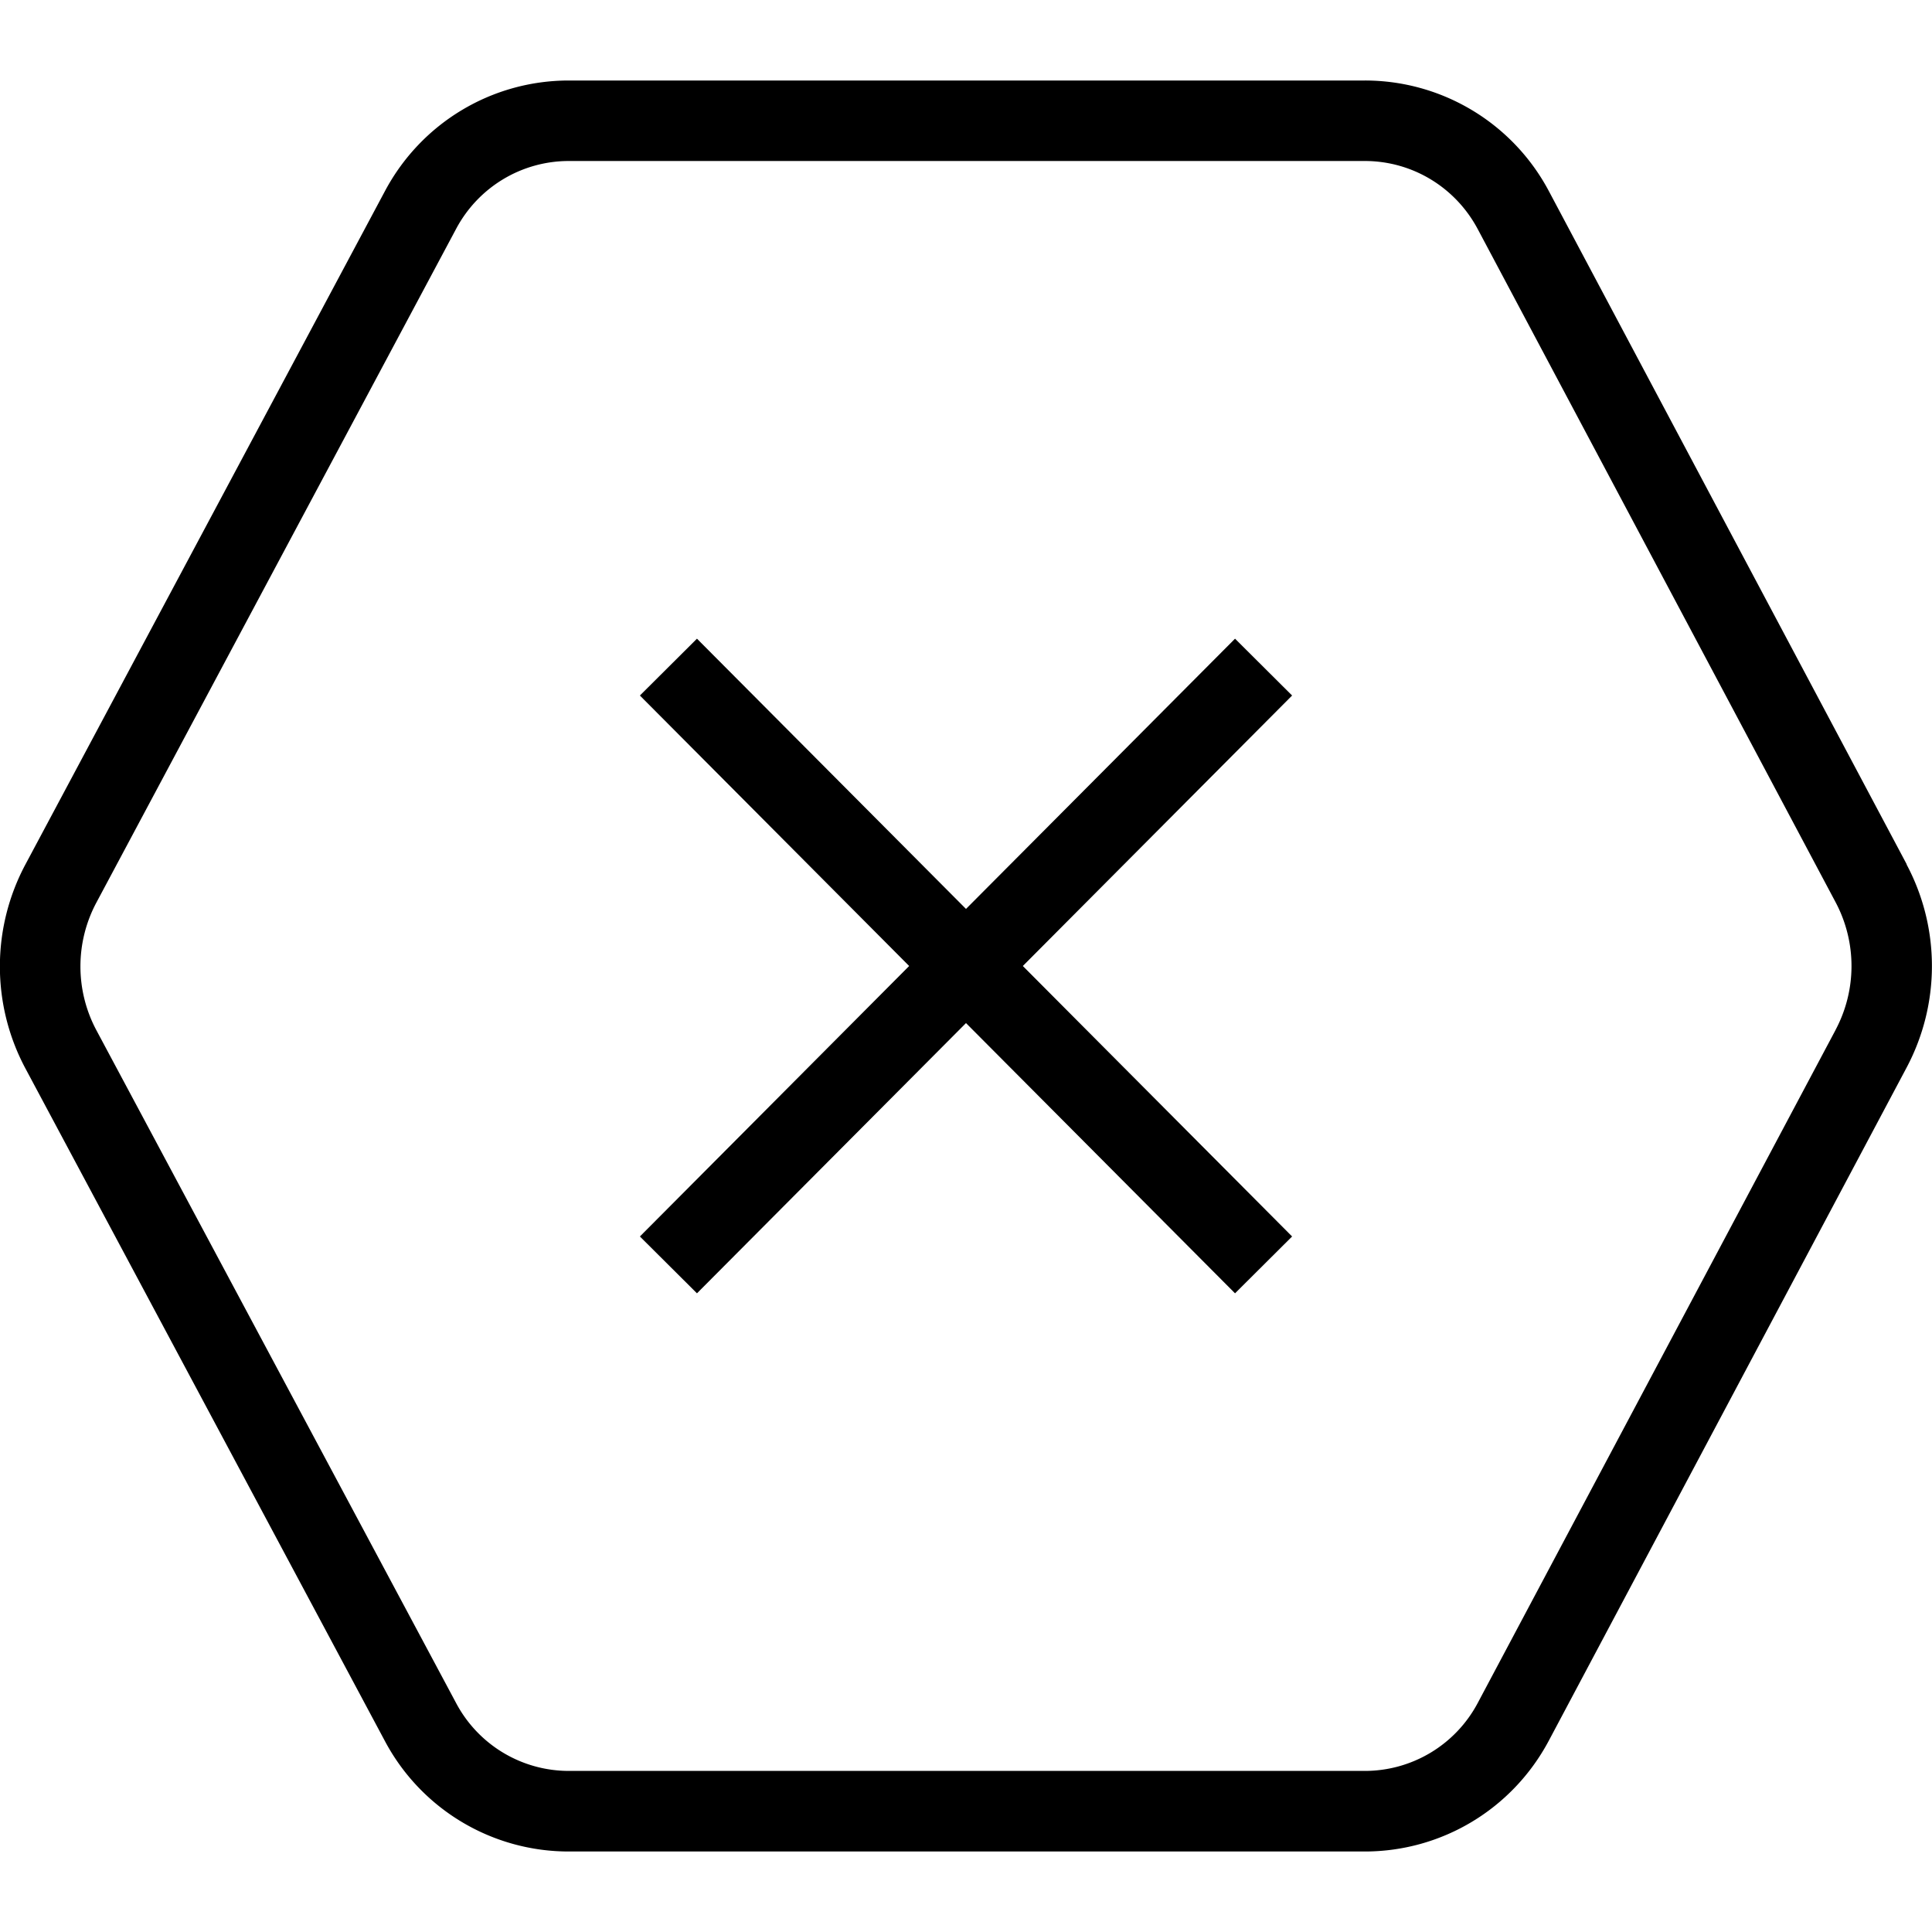 <svg xmlns="http://www.w3.org/2000/svg" width="512" height="512" data-name="Layer 1" viewBox="0 0 24 24"><path d="m23.686 10.737-4.445-8.362A2.587 2.587 0 0 0 16.955 1H7.067c-.956 0-1.832.525-2.284 1.372L.316 10.738a2.69 2.69 0 0 0 0 2.535l4.466 8.356A2.585 2.585 0 0 0 7.065 23h9.888c.958 0 1.834-.527 2.286-1.375l4.445-8.362c.42-.791.42-1.735 0-2.525Zm-.883 2.056-4.445 8.36a1.588 1.588 0 0 1-1.403.846H7.066a1.585 1.585 0 0 1-1.4-.843l-4.467-8.355a1.685 1.685 0 0 1 0-1.592l4.467-8.366C5.943 2.323 6.48 2 7.067 2h9.887c.588 0 1.125.324 1.403.846l4.445 8.361c.264.497.264 1.09 0 1.587ZM16.051 8.64 12.706 12l3.345 3.36-.709.706L12 12.709l-3.342 3.357-.709-.706L11.294 12 7.949 8.64l.709-.706L12 11.291l3.342-3.357.709.706Z"/></svg>